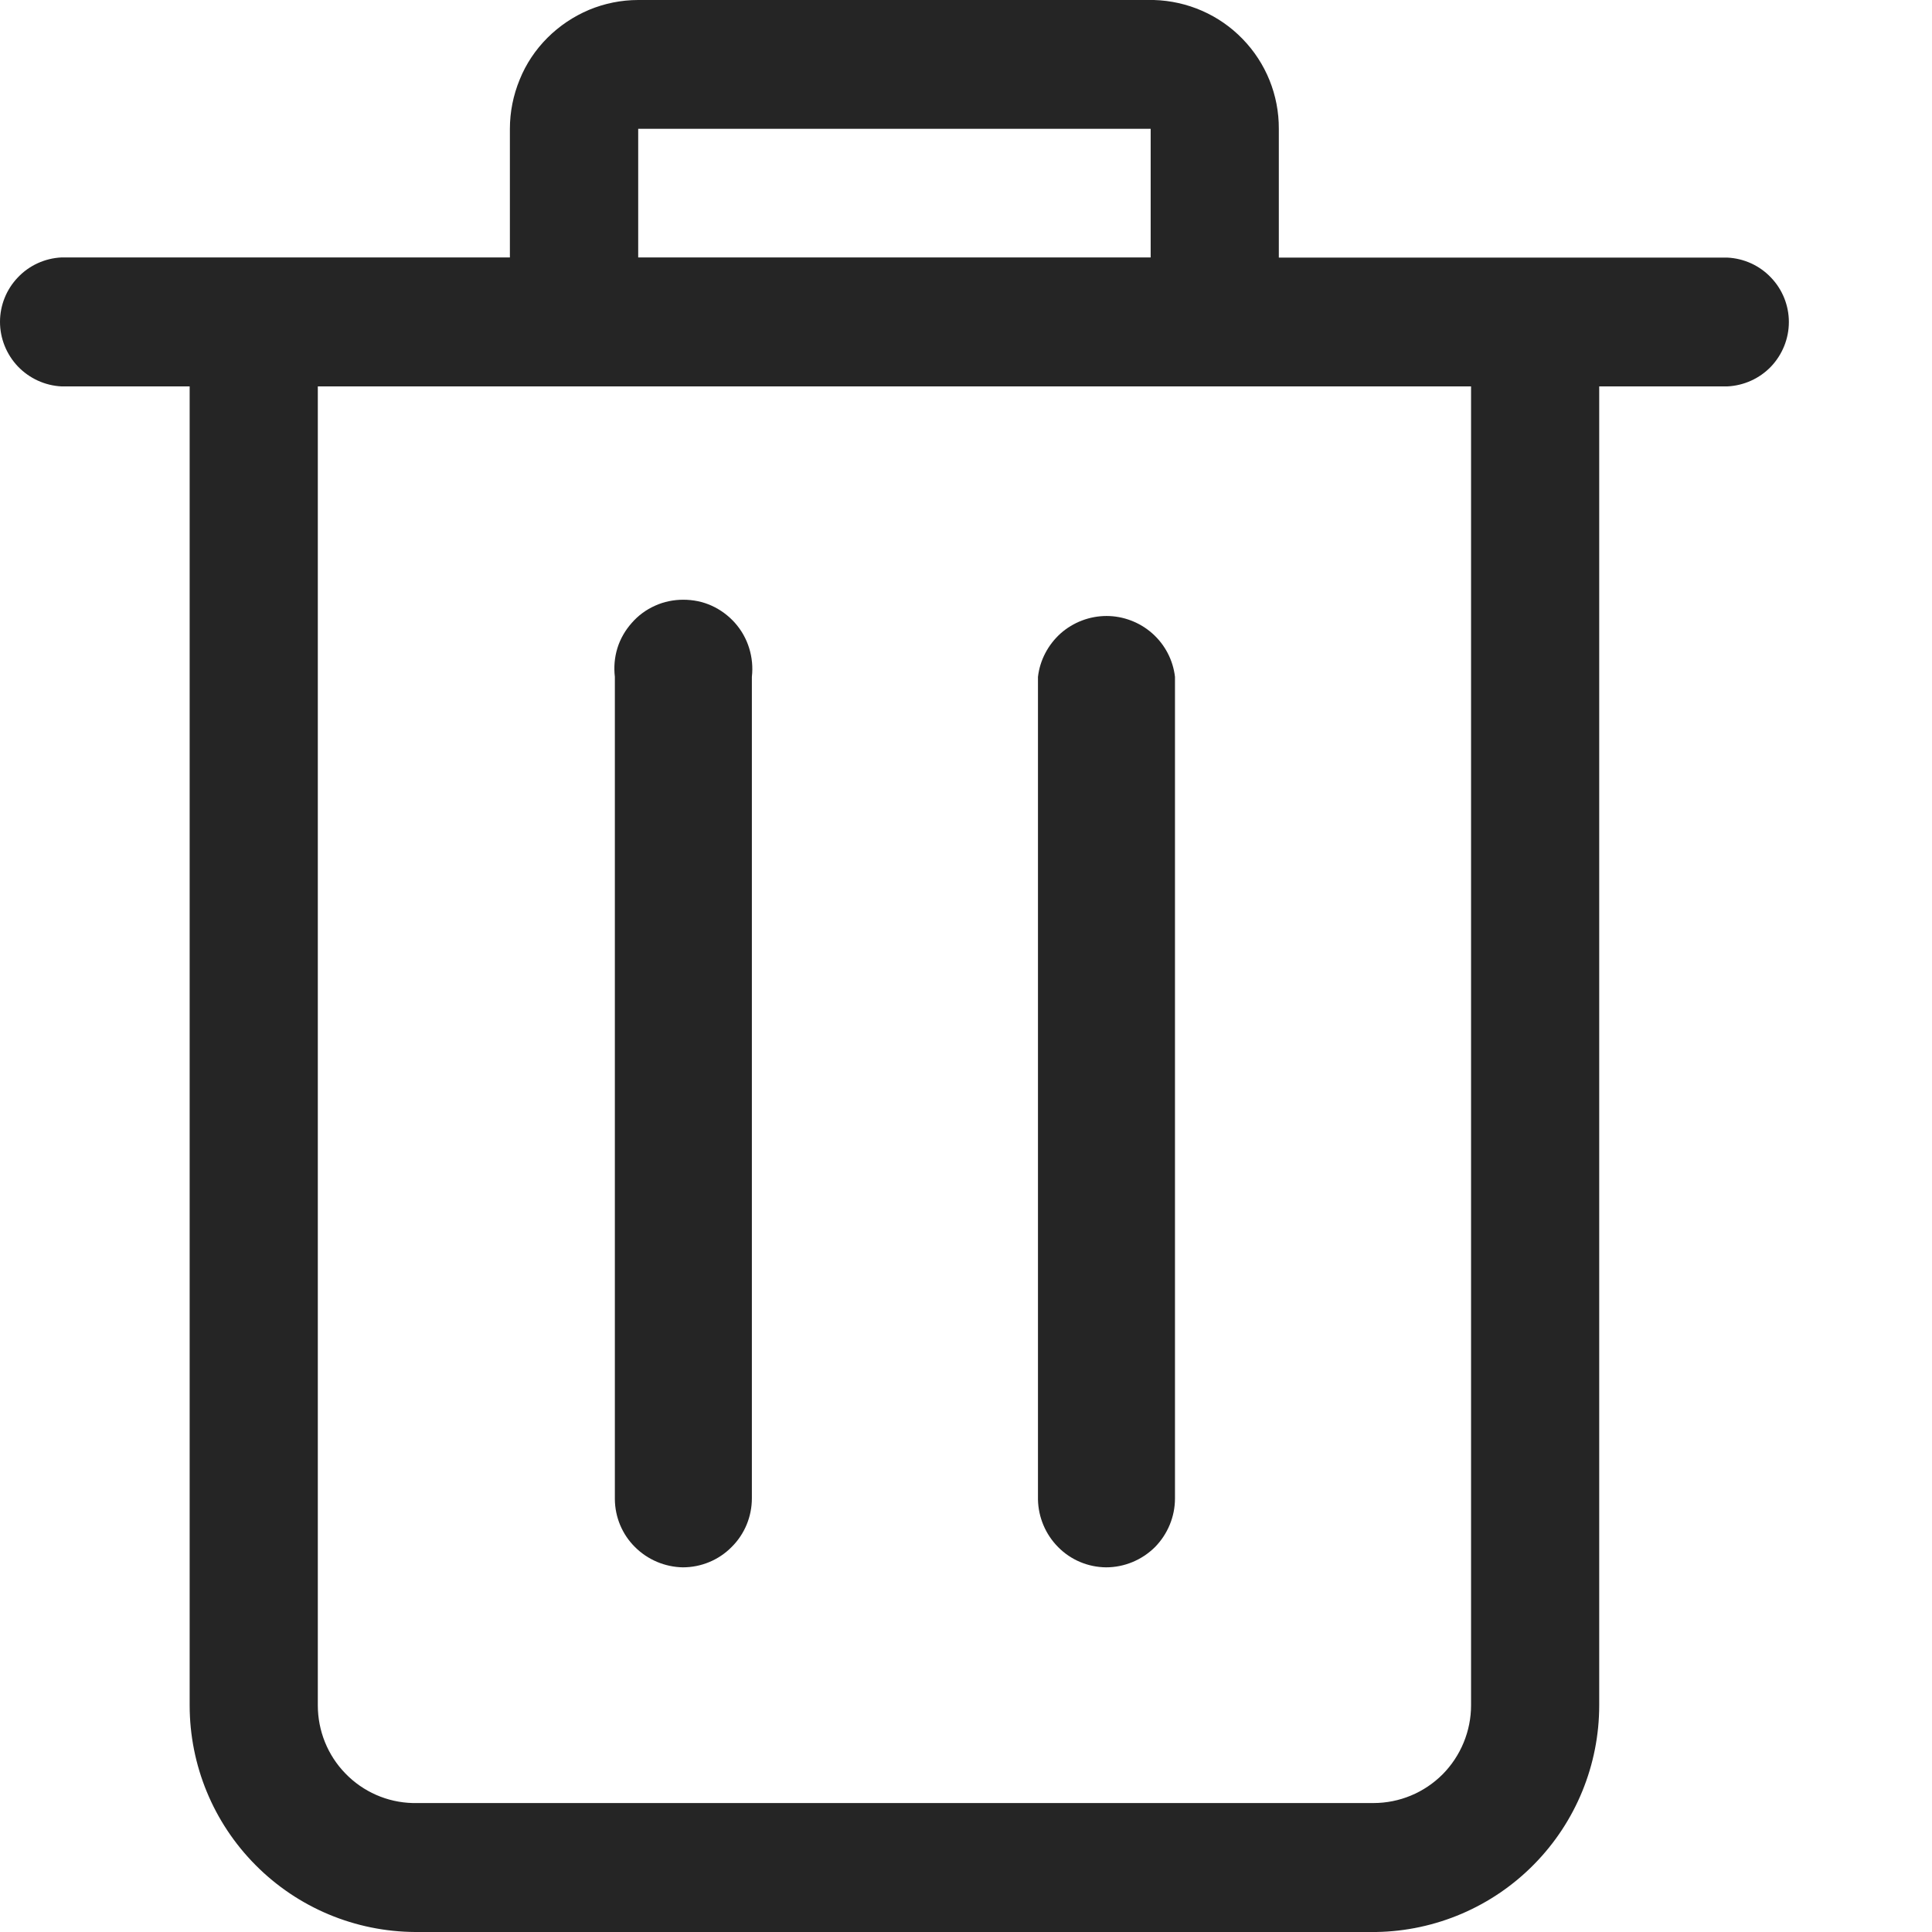 <svg width="12" height="12" viewBox="0 0 12 12" fill="none" xmlns="http://www.w3.org/2000/svg">
<path d="M0.382 2.4H1.178V10.592C1.178 10.964 1.325 11.321 1.588 11.585C1.85 11.849 2.206 11.998 2.579 12H8.548C8.917 11.994 9.27 11.843 9.529 11.579C9.788 11.316 9.933 10.961 9.933 10.592V2.4H10.729C10.832 2.395 10.929 2.351 11 2.277C11.071 2.202 11.111 2.103 11.111 2C11.111 1.897 11.071 1.798 11 1.724C10.929 1.649 10.832 1.605 10.729 1.6H7.943V0.8C7.944 0.591 7.863 0.391 7.718 0.242C7.573 0.092 7.375 0.006 7.167 0H3.964C3.859 0 3.755 0.021 3.659 0.061C3.562 0.102 3.474 0.161 3.4 0.235C3.326 0.309 3.267 0.397 3.228 0.494C3.188 0.591 3.167 0.695 3.167 0.8V1.599H0.382C0.279 1.604 0.182 1.648 0.111 1.723C0.04 1.797 0 1.896 0 1.999C0 2.102 0.04 2.201 0.111 2.276C0.182 2.35 0.279 2.395 0.382 2.4ZM3.964 0.8H7.147V1.599H3.964V0.8ZM3.167 2.4H9.137V10.592C9.137 10.752 9.073 10.907 8.96 11.021C8.846 11.135 8.692 11.199 8.531 11.199H2.563C2.405 11.195 2.255 11.129 2.145 11.015C2.035 10.902 1.974 10.75 1.974 10.592V2.4H3.167Z" fill="#252525"/>
<path d="M4.241 9.735C4.355 9.735 4.464 9.69 4.544 9.609C4.625 9.529 4.67 9.42 4.67 9.306V4.204C4.677 4.144 4.671 4.083 4.653 4.025C4.635 3.967 4.605 3.914 4.565 3.869C4.524 3.823 4.475 3.787 4.42 3.762C4.365 3.737 4.305 3.725 4.244 3.725C4.184 3.725 4.124 3.737 4.069 3.762C4.013 3.787 3.964 3.823 3.924 3.869C3.884 3.914 3.853 3.967 3.835 4.025C3.817 4.083 3.812 4.144 3.819 4.204V9.312C3.82 9.424 3.865 9.531 3.944 9.609C4.023 9.688 4.13 9.733 4.241 9.735Z" fill="#252525"/>
<path d="M6.87 9.735C6.983 9.735 7.092 9.69 7.173 9.61C7.253 9.529 7.298 9.42 7.298 9.307V4.204C7.286 4.1 7.236 4.004 7.157 3.934C7.079 3.865 6.977 3.826 6.873 3.826C6.768 3.826 6.666 3.865 6.588 3.934C6.51 4.004 6.459 4.1 6.447 4.204V9.313C6.449 9.424 6.494 9.531 6.573 9.61C6.651 9.689 6.758 9.734 6.87 9.735Z" fill="#252525"/>
</svg>
